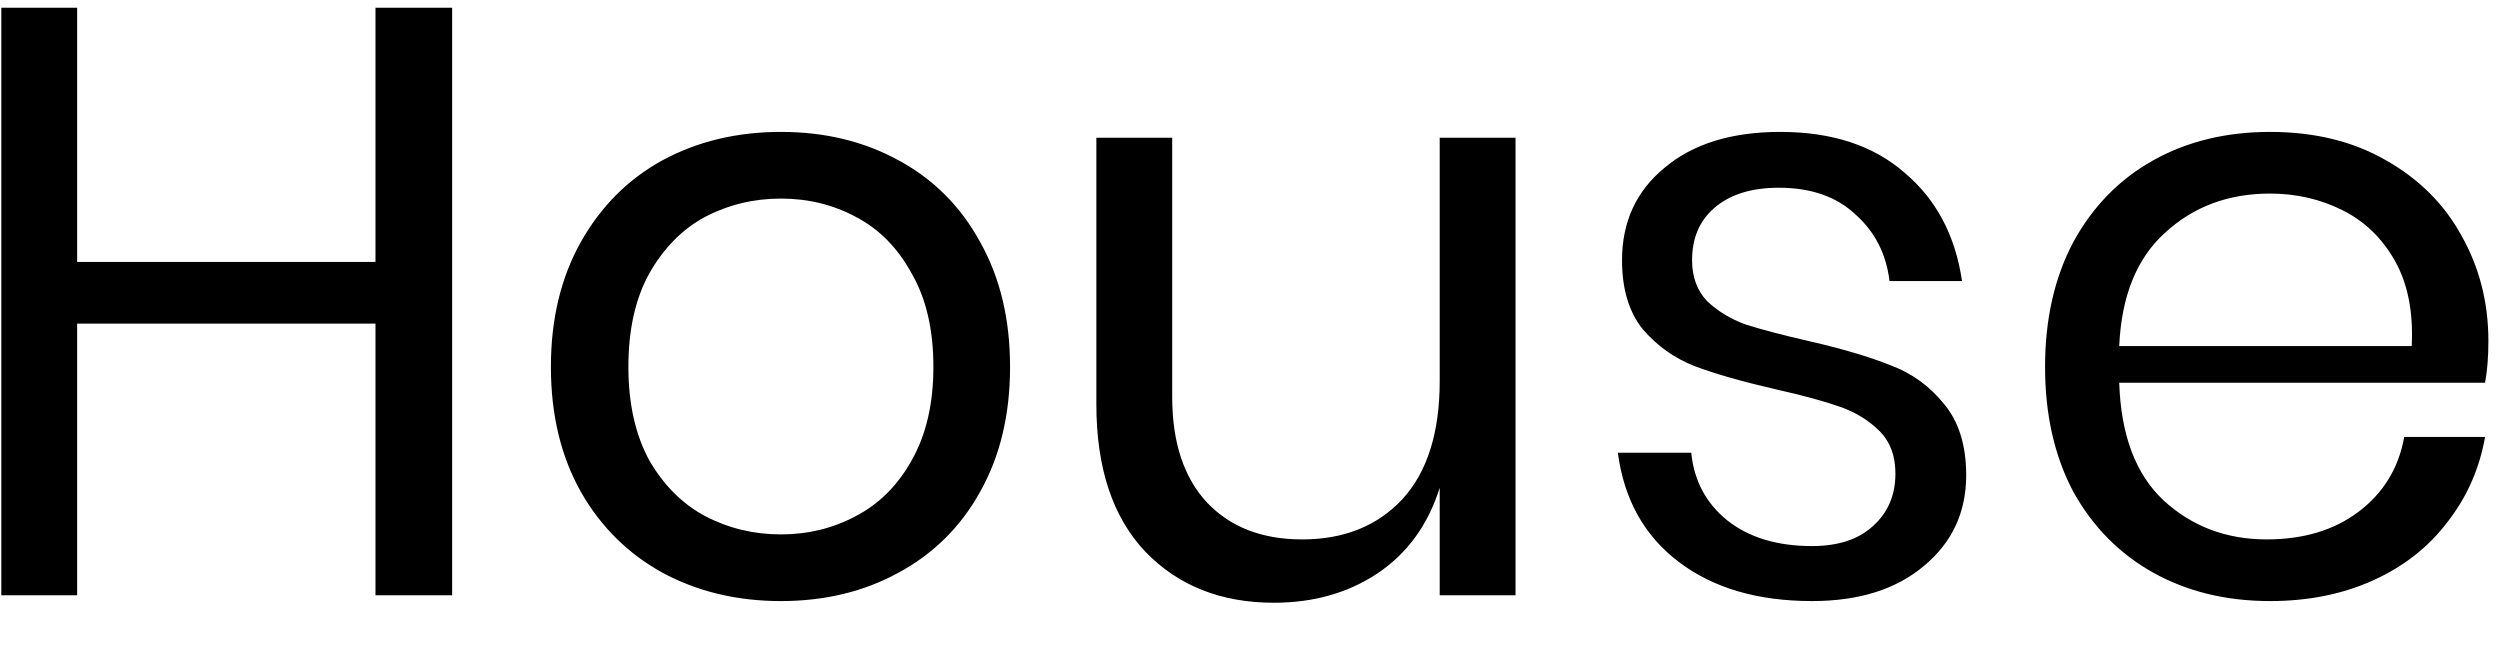 <svg width="42" height="11" viewBox="0 0 42 11" fill="none" xmlns="http://www.w3.org/2000/svg">
<path id="House" d="M7.596 0.13V10H6.308V5.436H1.296V10H0.022V0.13H1.296V4.4H6.308V0.13H7.596ZM13.119 2.216C13.857 2.216 14.515 2.375 15.093 2.692C15.681 3.009 16.139 3.467 16.465 4.064C16.801 4.661 16.969 5.361 16.969 6.164C16.969 6.967 16.801 7.667 16.465 8.264C16.139 8.852 15.681 9.305 15.093 9.622C14.515 9.939 13.857 10.098 13.119 10.098C12.382 10.098 11.719 9.939 11.131 9.622C10.553 9.305 10.095 8.852 9.759 8.264C9.423 7.667 9.255 6.967 9.255 6.164C9.255 5.361 9.423 4.661 9.759 4.064C10.095 3.467 10.553 3.009 11.131 2.692C11.719 2.375 12.382 2.216 13.119 2.216ZM13.119 3.336C12.662 3.336 12.237 3.439 11.845 3.644C11.463 3.849 11.15 4.167 10.907 4.596C10.674 5.016 10.557 5.539 10.557 6.164C10.557 6.78 10.674 7.303 10.907 7.732C11.15 8.152 11.463 8.465 11.845 8.67C12.237 8.875 12.662 8.978 13.119 8.978C13.577 8.978 13.997 8.875 14.379 8.67C14.771 8.465 15.084 8.152 15.317 7.732C15.56 7.303 15.681 6.78 15.681 6.164C15.681 5.539 15.56 5.016 15.317 4.596C15.084 4.167 14.771 3.849 14.379 3.644C13.997 3.439 13.577 3.336 13.119 3.336ZM25.461 2.314V10H24.187V8.194C23.991 8.819 23.641 9.3 23.137 9.636C22.643 9.963 22.064 10.126 21.401 10.126C20.515 10.126 19.796 9.841 19.245 9.272C18.695 8.693 18.419 7.867 18.419 6.794V2.314H19.693V6.668C19.693 7.433 19.889 8.026 20.281 8.446C20.673 8.857 21.205 9.062 21.877 9.062C22.577 9.062 23.137 8.838 23.557 8.39C23.977 7.933 24.187 7.27 24.187 6.402V2.314H25.461ZM29.91 2.216C30.779 2.216 31.474 2.445 31.997 2.902C32.529 3.35 32.85 3.957 32.962 4.722H31.744C31.689 4.265 31.497 3.891 31.171 3.602C30.853 3.303 30.424 3.154 29.883 3.154C29.425 3.154 29.066 3.266 28.805 3.49C28.552 3.705 28.427 3.999 28.427 4.372C28.427 4.652 28.511 4.881 28.678 5.058C28.856 5.226 29.07 5.357 29.323 5.45C29.584 5.534 29.939 5.627 30.387 5.73C30.956 5.861 31.413 5.996 31.759 6.136C32.113 6.267 32.412 6.481 32.654 6.78C32.907 7.079 33.032 7.48 33.032 7.984C33.032 8.609 32.794 9.118 32.319 9.51C31.852 9.902 31.227 10.098 30.442 10.098C29.528 10.098 28.781 9.879 28.203 9.44C27.624 9.001 27.283 8.39 27.18 7.606H28.413C28.459 8.073 28.66 8.451 29.015 8.74C29.378 9.029 29.855 9.174 30.442 9.174C30.881 9.174 31.222 9.062 31.465 8.838C31.716 8.614 31.843 8.32 31.843 7.956C31.843 7.657 31.754 7.419 31.576 7.242C31.399 7.065 31.18 6.929 30.919 6.836C30.657 6.743 30.298 6.645 29.84 6.542C29.271 6.411 28.814 6.281 28.468 6.15C28.133 6.019 27.843 5.814 27.601 5.534C27.367 5.245 27.25 4.857 27.25 4.372C27.25 3.728 27.488 3.21 27.965 2.818C28.441 2.417 29.089 2.216 29.91 2.216ZM41.805 5.73C41.805 6.001 41.786 6.234 41.749 6.43H35.603C35.631 7.307 35.878 7.965 36.345 8.404C36.821 8.843 37.4 9.062 38.081 9.062C38.697 9.062 39.21 8.908 39.621 8.6C40.041 8.283 40.298 7.863 40.391 7.34H41.749C41.656 7.872 41.446 8.348 41.119 8.768C40.802 9.188 40.386 9.515 39.873 9.748C39.36 9.981 38.781 10.098 38.137 10.098C37.4 10.098 36.746 9.939 36.177 9.622C35.608 9.305 35.16 8.852 34.833 8.264C34.516 7.667 34.357 6.967 34.357 6.164C34.357 5.361 34.516 4.661 34.833 4.064C35.16 3.467 35.608 3.009 36.177 2.692C36.746 2.375 37.4 2.216 38.137 2.216C38.884 2.216 39.532 2.375 40.083 2.692C40.643 3.009 41.068 3.434 41.357 3.966C41.656 4.498 41.805 5.086 41.805 5.73ZM40.517 5.814C40.545 5.245 40.452 4.769 40.237 4.386C40.022 4.003 39.728 3.719 39.355 3.532C38.982 3.345 38.576 3.252 38.137 3.252C37.437 3.252 36.849 3.471 36.373 3.91C35.897 4.339 35.64 4.974 35.603 5.814H40.517Z" fill="#000"/>
</svg>
